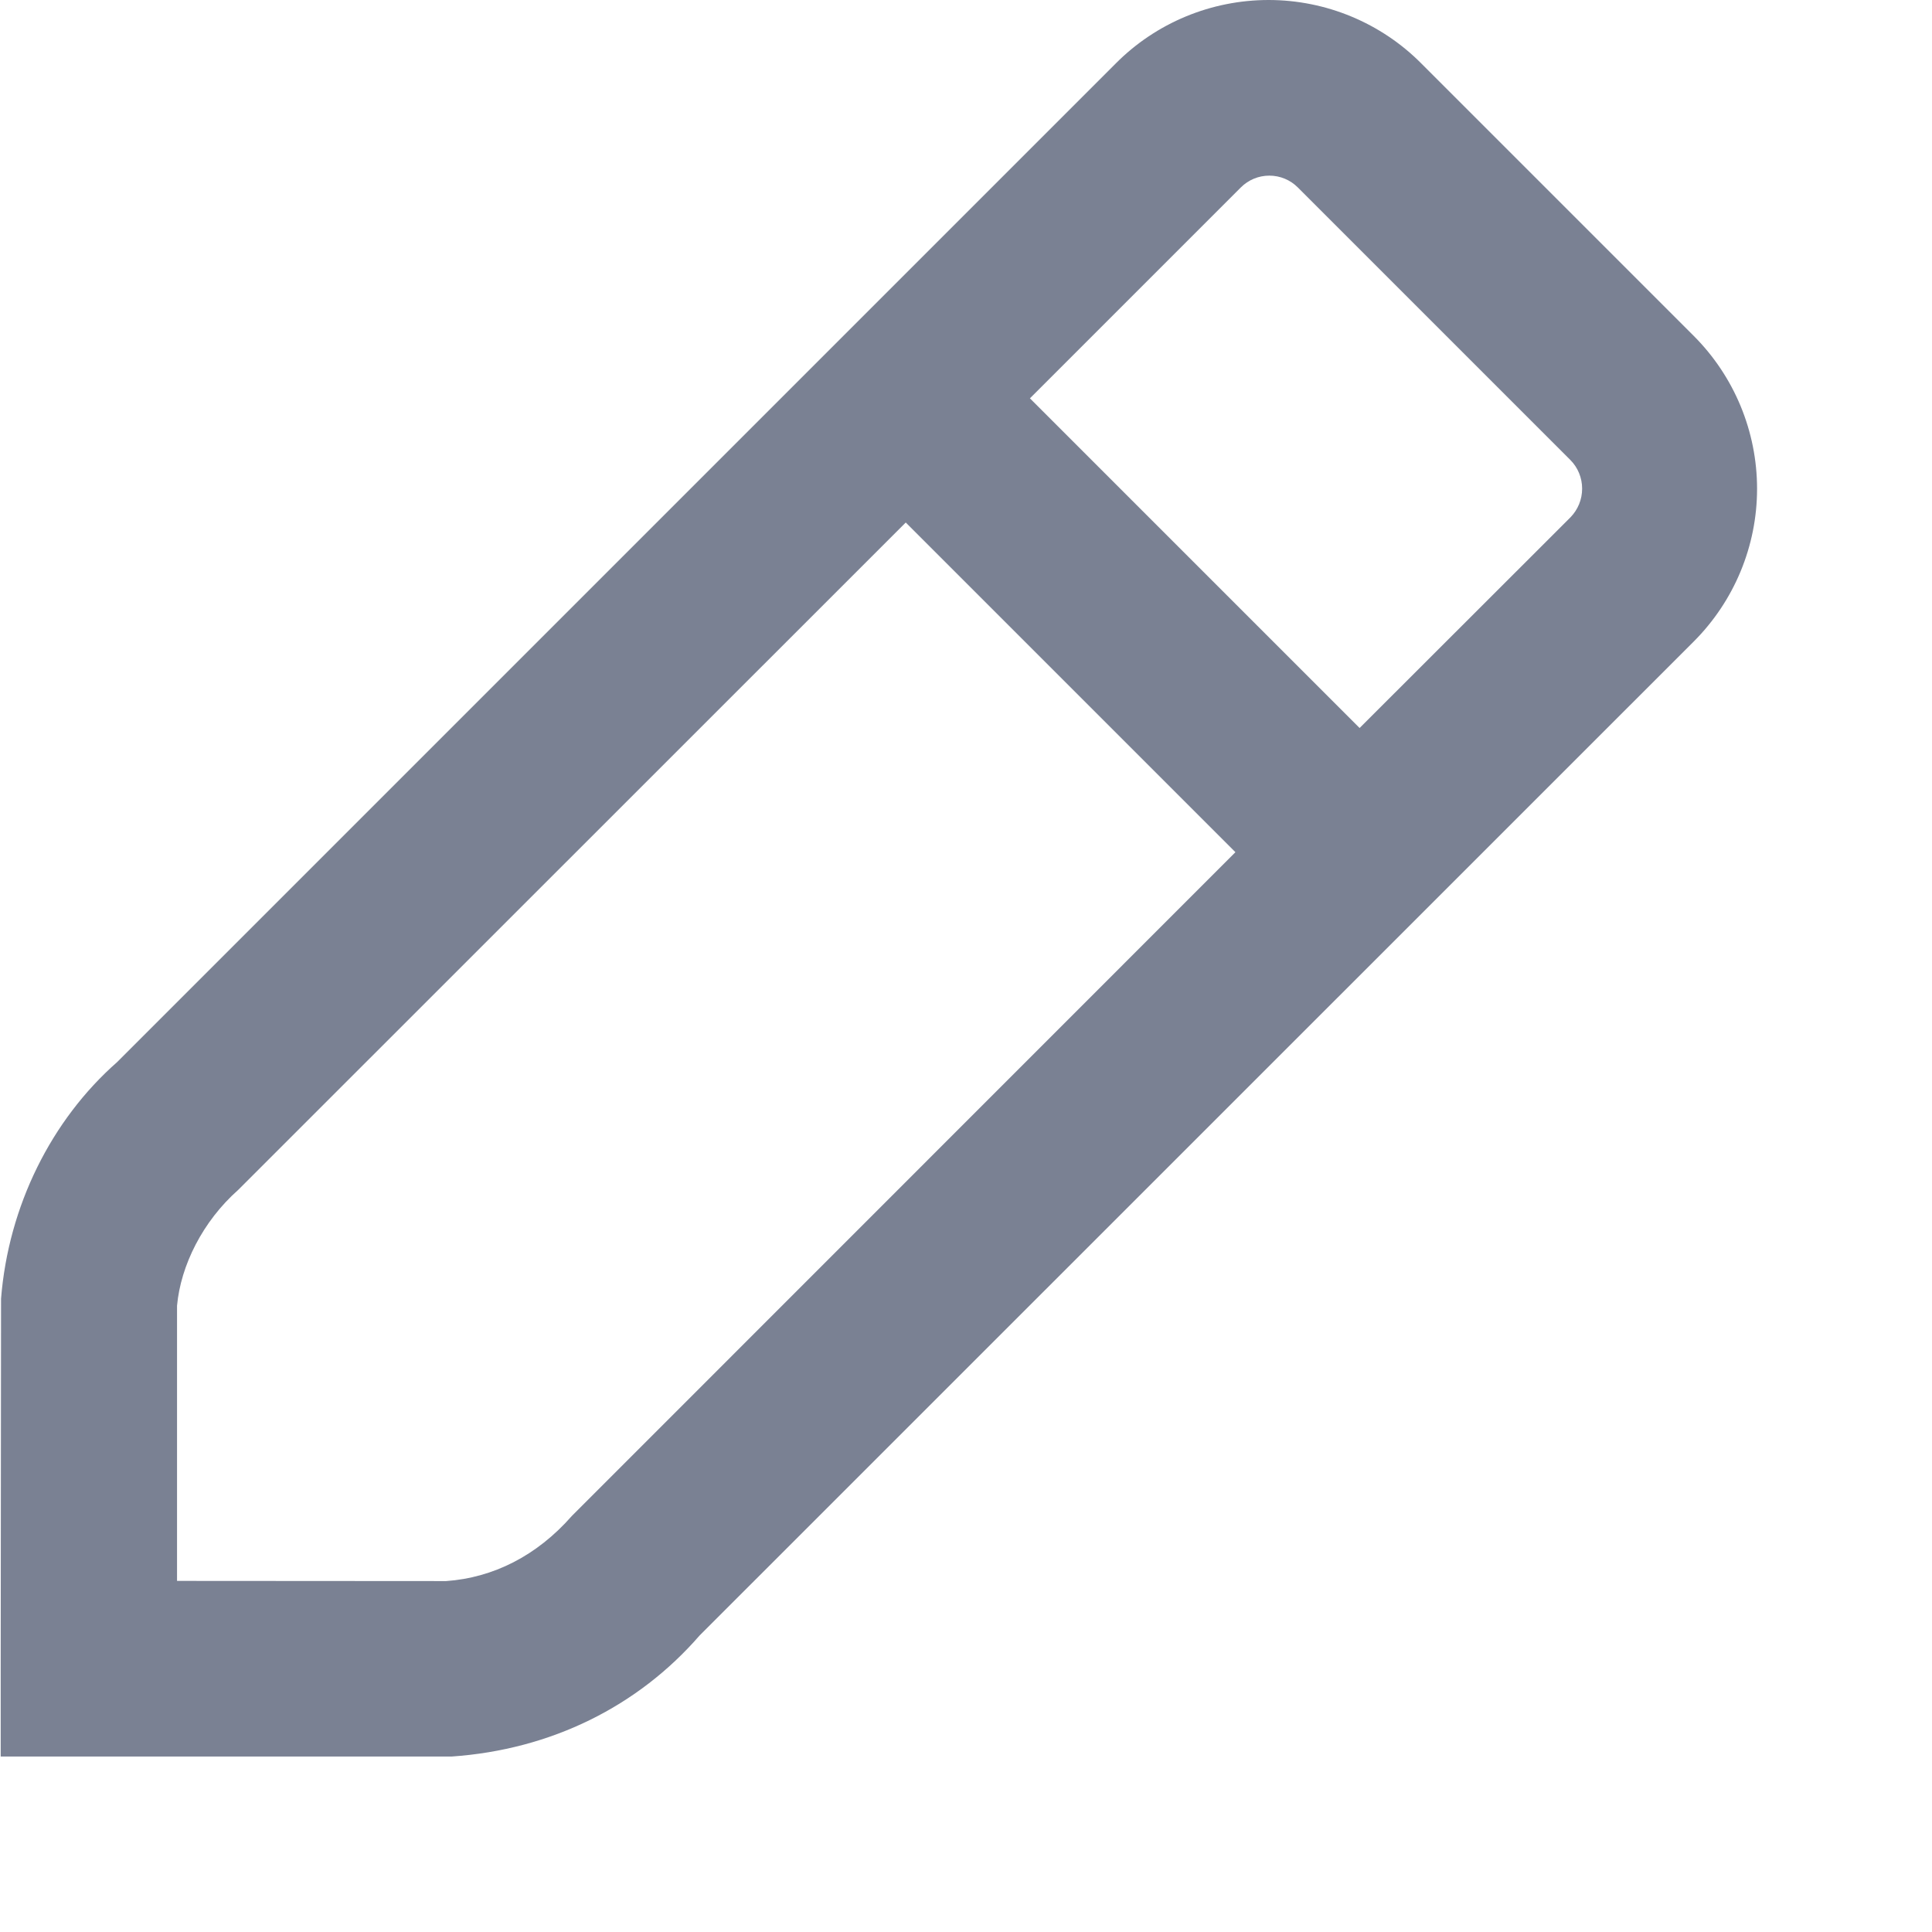 <svg width="11" height="11" viewBox="0 0 11 11" fill="none" xmlns="http://www.w3.org/2000/svg">
<path fill-rule="evenodd" clip-rule="evenodd" d="M7.223 0C7.55 0 7.864 0.131 8.093 0.362L9.643 1.912C9.874 2.143 10.004 2.456 10.004 2.783C10.004 3.109 9.874 3.422 9.643 3.653L3.983 9.312C3.633 9.715 3.138 9.962 2.571 10.001H0.004V9.501L0.006 7.394C0.048 6.866 0.293 6.376 0.667 6.047L6.352 0.362C6.582 0.13 6.896 0 7.223 0ZM2.54 9.002C2.807 8.983 3.056 8.859 3.256 8.631L7.034 4.852L5.157 2.975L1.356 6.775C1.154 6.954 1.029 7.205 1.008 7.434V9.001L2.54 9.002ZM5.864 2.268L7.741 4.145L8.941 2.946C8.984 2.902 9.008 2.844 9.008 2.782C9.008 2.721 8.984 2.662 8.941 2.619L7.389 1.067C7.346 1.024 7.288 1 7.227 1C7.166 1 7.108 1.024 7.065 1.067L5.864 2.268Z" fill="#7A8193"/>
</svg>
